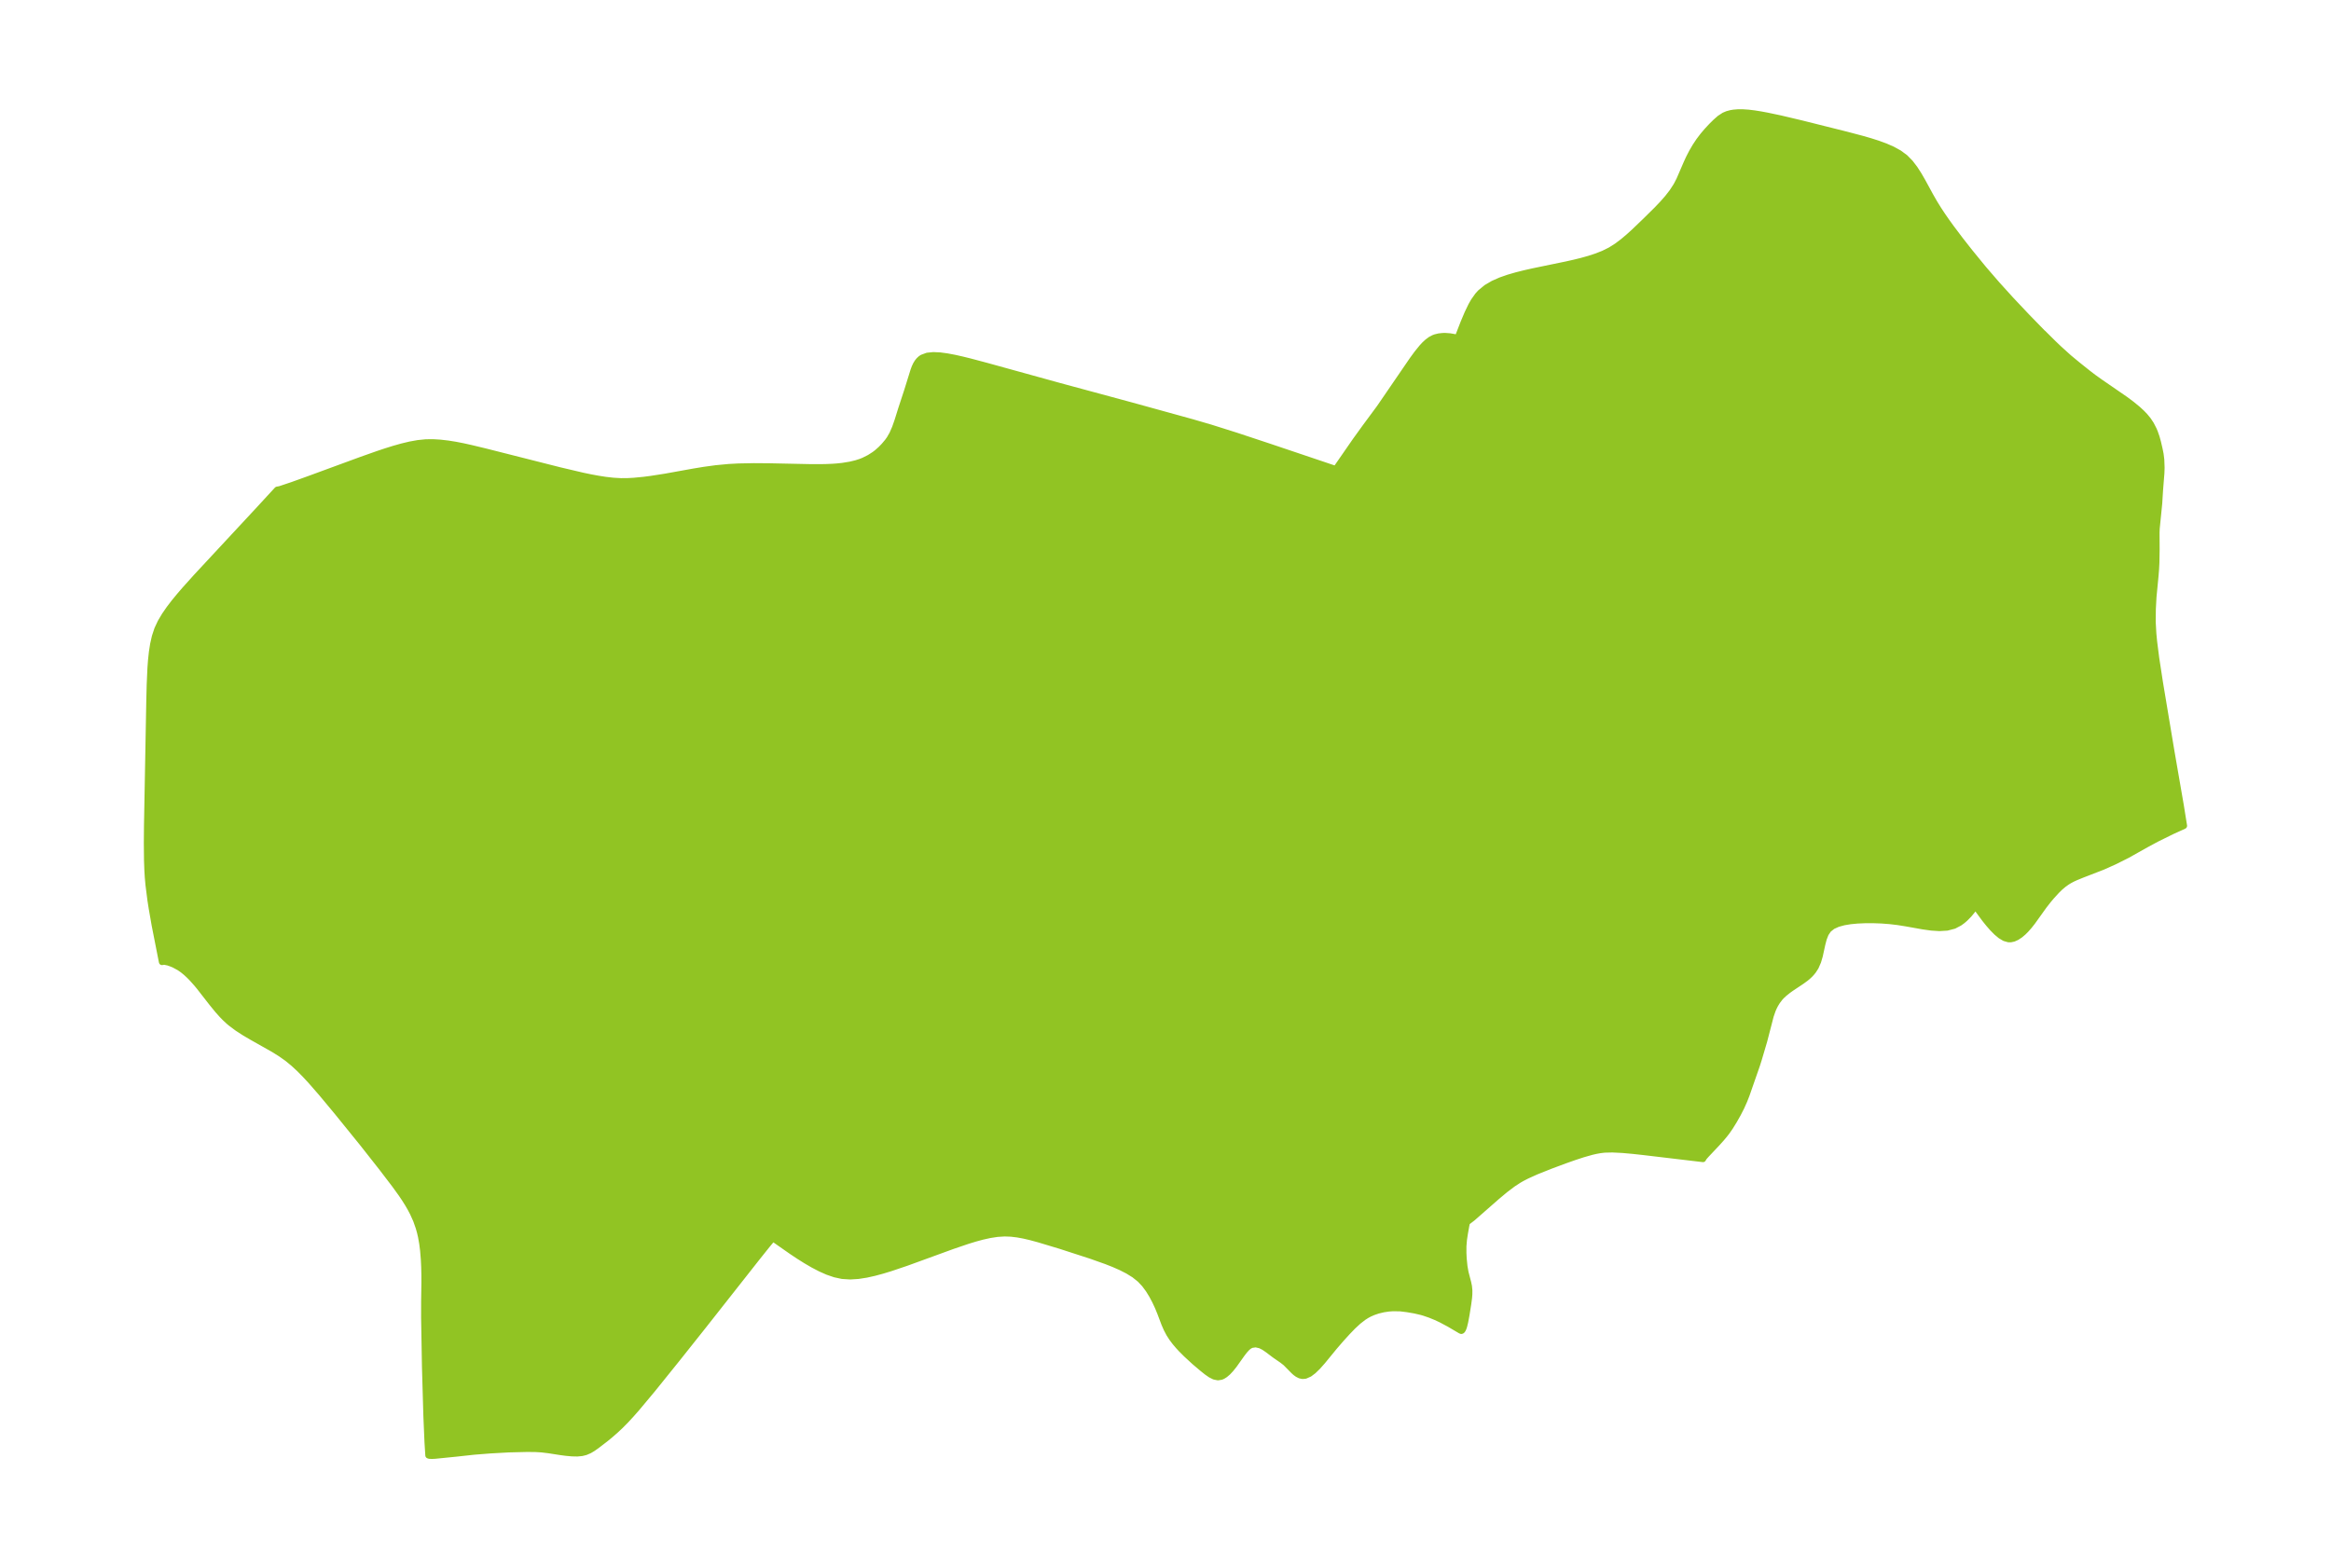 <?xml version="1.0" encoding="UTF-8"?>
<!DOCTYPE svg  PUBLIC '-//W3C//DTD SVG 1.1//EN'  'http://www.w3.org/Graphics/SVG/1.1/DTD/svg11.dtd'>
<svg width="371.52pt" height="249.98pt" version="1.1" viewBox="0 0 371.52 249.98" xmlns="http://www.w3.org/2000/svg" xmlns:xlink="http://www.w3.org/1999/xlink">
 <defs>
  <style type="text/css">*{stroke-linejoin: round; stroke-linecap: butt}</style>
 </defs>
 <g id="figure_1">
  <g id="patch_1">
   <path d="m0 249.98h371.52v-249.98h-371.52v249.98z" fill="none"/>
  </g>
  <g id="axes_1">
   <g id="PatchCollection_1">
    <defs>
     <path id="m27a852b2fd" d="m325.58-196.91 1.694 1.679 0.847 0.81 1.616 1.463 1.518 1.253 1.517 1.209 0.912 0.698 0.97 0.694 4.103 2.826 0.998 0.746 0.948 0.777 0.647 0.596 0.495 0.514 0.531 0.646 0.448 0.683 0.431 0.84 0.182 0.433 0.274 0.787 0.217 0.791 0.253 1.086 0.16 0.796 0.11 0.886 0.047 1.293-0.027 0.826-0.216 2.701-0.133 2.138-0.403 4.026-0.025 0.625 0.013 2.674-0.034 2.119-0.056 1.081-0.089 1.093-0.319 3.301-0.104 1.92-0.023 2.054 0.105 1.887 0.124 1.282 0.329 2.591 0.603 3.942 1.826 10.948 1.498 8.659 0.515 3.206-1.891 0.86-2.497 1.232-1.649 0.889-2.996 1.683-2.033 1.02-1.893 0.847-3.234 1.252-1.075 0.44-0.493 0.227-0.494 0.263-0.388 0.238-0.528 0.377-0.568 0.479-0.51 0.495-0.832 0.908-0.521 0.616-0.715 0.914-1.856 2.59-0.514 0.648-0.522 0.591-0.392 0.39-0.484 0.413-0.562 0.375-0.507 0.227-0.466 0.1-0.329-0.002-0.636-0.184-0.638-0.382-0.639-0.533-0.637-0.644-0.628-0.719-0.606-0.755-1.402-1.902-0.142-0.152-0.127 0.233-0.366 0.502-0.499 0.6-0.588 0.603-0.437 0.379-0.473 0.344-0.872 0.459-1.122 0.292-1.216 0.074-1.278-0.083-1.316-0.183-2.686-0.48-1.355-0.216-1.31-0.153-1.302-0.098-1.284-0.047-1.36 0.005-1.174 0.052-1.122 0.106-1.05 0.174-0.954 0.261-0.827 0.374-0.66 0.521-0.452 0.669-0.313 0.795-0.23 0.878-0.406 1.859-0.269 0.915-0.377 0.863-0.368 0.577-0.261 0.326-0.257 0.279-0.256 0.246-0.452 0.383-0.65 0.474-1.675 1.115-0.452 0.325-0.637 0.508-0.444 0.416-0.243 0.266-0.449 0.594-0.292 0.478-0.231 0.45-0.184 0.42-0.323 0.928-1.044 4.029-0.856 2.898-0.297 0.937-1.638 4.698-0.375 0.961-0.477 1.061-0.525 1.028-0.633 1.119-0.624 1.007-0.487 0.702-0.403 0.523-0.494 0.59-0.728 0.807-1.71 1.814-0.317 0.364-0.17 0.243 0.001 0.048-9.431-1.119-1.711-0.188-1.67-0.151-1.631-0.08-1.241 0.029-0.695 0.08-0.691 0.125-0.688 0.159-1.371 0.389-1.366 0.447-1.523 0.538-2.283 0.85-2.278 0.909-1.502 0.678-0.738 0.38-0.522 0.297-0.952 0.618-1.235 0.932-1.347 1.126-3.864 3.387-0.715 0.547-0.103 0.037-0.061 0.09-0.041 0.134-0.094 0.435-0.217 1.223-0.148 0.975-0.087 1.045-0.002 1.077 0.044 0.913 0.123 1.223 0.171 0.978 0.429 1.646 0.116 0.57 0.063 0.649-0.004 0.613-0.046 0.575-0.122 0.933-0.287 1.794-0.207 1.109-0.165 0.675-0.101 0.305-0.112 0.243-0.112 0.15-0.083 0.034-0.023 0.014-0.143-0.06-1.77-1.043-1.288-0.688-0.839-0.391-0.939-0.385-0.982-0.336-0.421-0.12-1.082-0.249-1.206-0.205-1.087-0.13-1.15-0.017-0.685 0.051-0.83 0.124-0.859 0.205-0.786 0.268-0.569 0.252-0.446 0.24-0.502 0.32-0.839 0.649-0.877 0.813-0.839 0.87-0.996 1.095-1.12 1.296-1.867 2.28-0.765 0.863-0.682 0.663-0.625 0.474-0.682 0.302-0.426 0.034-0.396-0.082-0.396-0.199-0.333-0.241-0.273-0.246-1.291-1.307-0.545-0.427-1.17-0.807-1.171-0.883-0.576-0.391-0.581-0.296-0.732-0.168-0.698 0.104-0.345 0.185-0.326 0.264-0.426 0.462-0.416 0.544-1.263 1.774-0.503 0.628-0.457 0.49-0.471 0.401-0.349 0.217-0.253 0.109-0.516 0.084-0.578-0.118-0.589-0.296-0.609-0.424-0.639-0.51-1.31-1.108-1.332-1.228-0.809-0.814-0.422-0.456-0.527-0.62-0.499-0.663-0.444-0.692-0.408-0.777-0.35-0.799-0.665-1.759-0.379-0.923-0.444-0.951-0.496-0.936-0.557-0.903-0.629-0.847-0.719-0.767-0.923-0.739-1.027-0.637-1.102-0.562-1.156-0.508-1.195-0.47-2.459-0.872-4.831-1.567-3.471-1.046-1.304-0.351-1.026-0.24-1.028-0.19-1.03-0.125-1.032-0.04-1.181 0.075-1.182 0.182-1.183 0.262-1.184 0.321-1.185 0.363-2.373 0.807-7.388 2.691-2.531 0.854-1.274 0.388-1.279 0.346-1.284 0.286-1.287 0.201-1.288 0.082-1.285-0.083-1.164-0.253-1.16-0.399-1.158-0.515-1.155-0.604-1.147-0.669-1.127-0.71-1.087-0.723-2.895-2.025-0.181-0.085-0.837 1.009-1.501 1.874-8.696 11.041-4.196 5.278-3.949 4.902-2.514 3.009-0.854 0.969-0.867 0.938-0.886 0.896-0.761 0.71-0.768 0.672-0.765 0.633-1.482 1.139-0.612 0.427-0.515 0.305-0.604 0.261-0.603 0.151-0.729 0.071-0.841-0.018-0.948-0.086-0.85-0.112-1.889-0.294-1.128-0.138-0.988-0.061-1.366-0.014-2.897 0.071-3.006 0.168-2.543 0.2-2.845 0.312-3.36 0.337-0.461 0.024-0.429-0.013-0.171-0.053-0.132-2.079-0.179-4.187-0.227-7.892-0.135-7.825 0.004-2.636 0.044-2.919-0.004-1.225-0.028-1.223-0.057-1.219-0.12-1.469-0.142-1.117-0.191-1.07-0.166-0.717-0.208-0.744-0.414-1.178-0.528-1.169-0.383-0.726-0.413-0.713-0.502-0.798-0.529-0.785-1.038-1.438-1.993-2.614-3.128-3.977-4.101-5.063-2.494-2.999-1.703-1.95-0.876-0.945-0.902-0.914-0.937-0.87-0.984-0.811-1.076-0.761-1.124-0.703-3.501-1.976-1.159-0.682-1.127-0.73-1.073-0.804-0.314-0.266-0.595-0.555-0.479-0.493-0.672-0.756-0.907-1.111-2.038-2.614-0.386-0.467-0.719-0.808-0.493-0.504-0.506-0.468-0.519-0.424-0.528-0.37-0.917-0.497-0.849-0.318-0.67-0.14-0.347 0.061-1.155-5.872-0.481-2.758-0.192-1.237-0.312-2.446-0.108-1.206-0.068-1.143-0.055-1.537-0.028-2.758 0.023-2.717 0.367-19.903 0.065-2.631 0.116-2.611 0.096-1.291 0.137-1.276 0.195-1.254 0.276-1.222 0.389-1.179 0.527-1.126 0.642-1.083 0.727-1.053 0.79-1.032 0.837-1.019 0.872-1.012 1.818-2.022 9.663-10.396 3.22-3.494 0.435-0.081 1.968-0.659 2.623-0.944 8.309-3.054 2.657-0.939 1.307-0.437 1.296-0.405 1.287-0.363 1.28-0.307 1.275-0.231 1.273-0.129 1.131-0.011 1.129 0.069 1.229 0.141 1.198 0.191 1.196 0.233 1.318 0.293 2.265 0.545 11.865 3.004 3.649 0.858 1.217 0.254 1.217 0.226 1.218 0.189 1.219 0.138 1.22 0.069 1.019-0.006 1.02-0.054 1.609-0.155 1.141-0.148 2.282-0.356 4.544-0.818 1.654-0.272 1.891-0.258 2.014-0.191 1.564-0.085 2.478-0.047 2.489 0.019 6.23 0.13 1.736 0.009 1.005-0.017 0.995-0.041 0.824-0.059 0.811-0.086 1.236-0.201 0.936-0.224 0.734-0.235 0.477-0.191 0.929-0.465 0.777-0.498 0.413-0.313 0.622-0.549 0.506-0.522 0.58-0.69 0.301-0.42 0.444-0.769 0.444-1.014 0.395-1.125 0.59-1.89 0.932-2.839 1.026-3.295 0.186-0.498 0.201-0.424 0.232-0.38 0.231-0.288 0.285-0.266 0.252-0.172 0.806-0.296 0.953-0.096 1.061 0.049 1.139 0.153 1.194 0.226 1.232 0.277 1.258 0.311 2.562 0.681 11.665 3.222 11.604 3.139 9.513 2.626 3 0.876 3.956 1.248 5.466 1.812 10.5 3.539 3.139-4.532 1.515-2.099 2.338-3.164 5.226-7.634 0.74-1.01 0.785-0.968 0.42-0.451 0.447-0.413 0.481-0.358 0.526-0.279 0.254-0.094 0.559-0.136 0.621-0.068 0.383-0.006 0.747 0.054 1.232 0.217 0.07-0.135 0.895-2.302 0.627-1.484 0.589-1.219 0.398-0.698 0.63-0.889 0.418-0.464 0.964-0.796 1.093-0.639 1.183-0.521 1.243-0.433 1.282-0.371 1.304-0.327 1.317-0.297 5.266-1.087 1.294-0.29 1.217-0.3 1.195-0.335 1.166-0.383 1.127-0.448 1.076-0.535 1.016-0.641 0.967-0.726 0.932-0.786 0.909-0.826 1.782-1.71 1.812-1.79 0.87-0.912 0.823-0.936 0.756-0.972 0.661-1.022 0.469-0.905 1.151-2.667 0.356-0.773 0.493-0.959 0.539-0.925 0.584-0.881 0.634-0.836 0.663-0.78 0.674-0.723 0.668-0.662 0.659-0.583 0.703-0.461 0.511-0.214 0.552-0.149 0.458-0.077 0.693-0.057 0.724-0.001 0.915 0.061 0.944 0.114 0.966 0.153 1.055 0.195 2.15 0.453 3.292 0.779 7.196 1.801 2.563 0.677 1.256 0.363 1.228 0.392 1.189 0.435 1.134 0.497 1.058 0.583 0.954 0.702 0.813 0.827 0.718 0.94 0.654 1.019 0.616 1.071 1.208 2.215 0.633 1.108 0.63 1.02 0.662 1.005 0.688 0.992 0.708 0.982 1.46 1.939 1.501 1.913 2.213 2.708 2.146 2.485 2.236 2.466 2.512 2.663 2.535 2.603" stroke="#91c423"/>
    </defs>
    <g clip-path="url(#pc48563edd7)">
     <use y="249.976" fill="#91c423" stroke="#91c423" xlink:href="#m27a852b2fd"/>
    </g>
   </g>
  </g>
 </g>
 <defs>
  <clipPath id="pc48563edd7">
   <rect x="7.2" y="7.2" width="357.12" height="235.58"/>
  </clipPath>
 </defs>
</svg>
